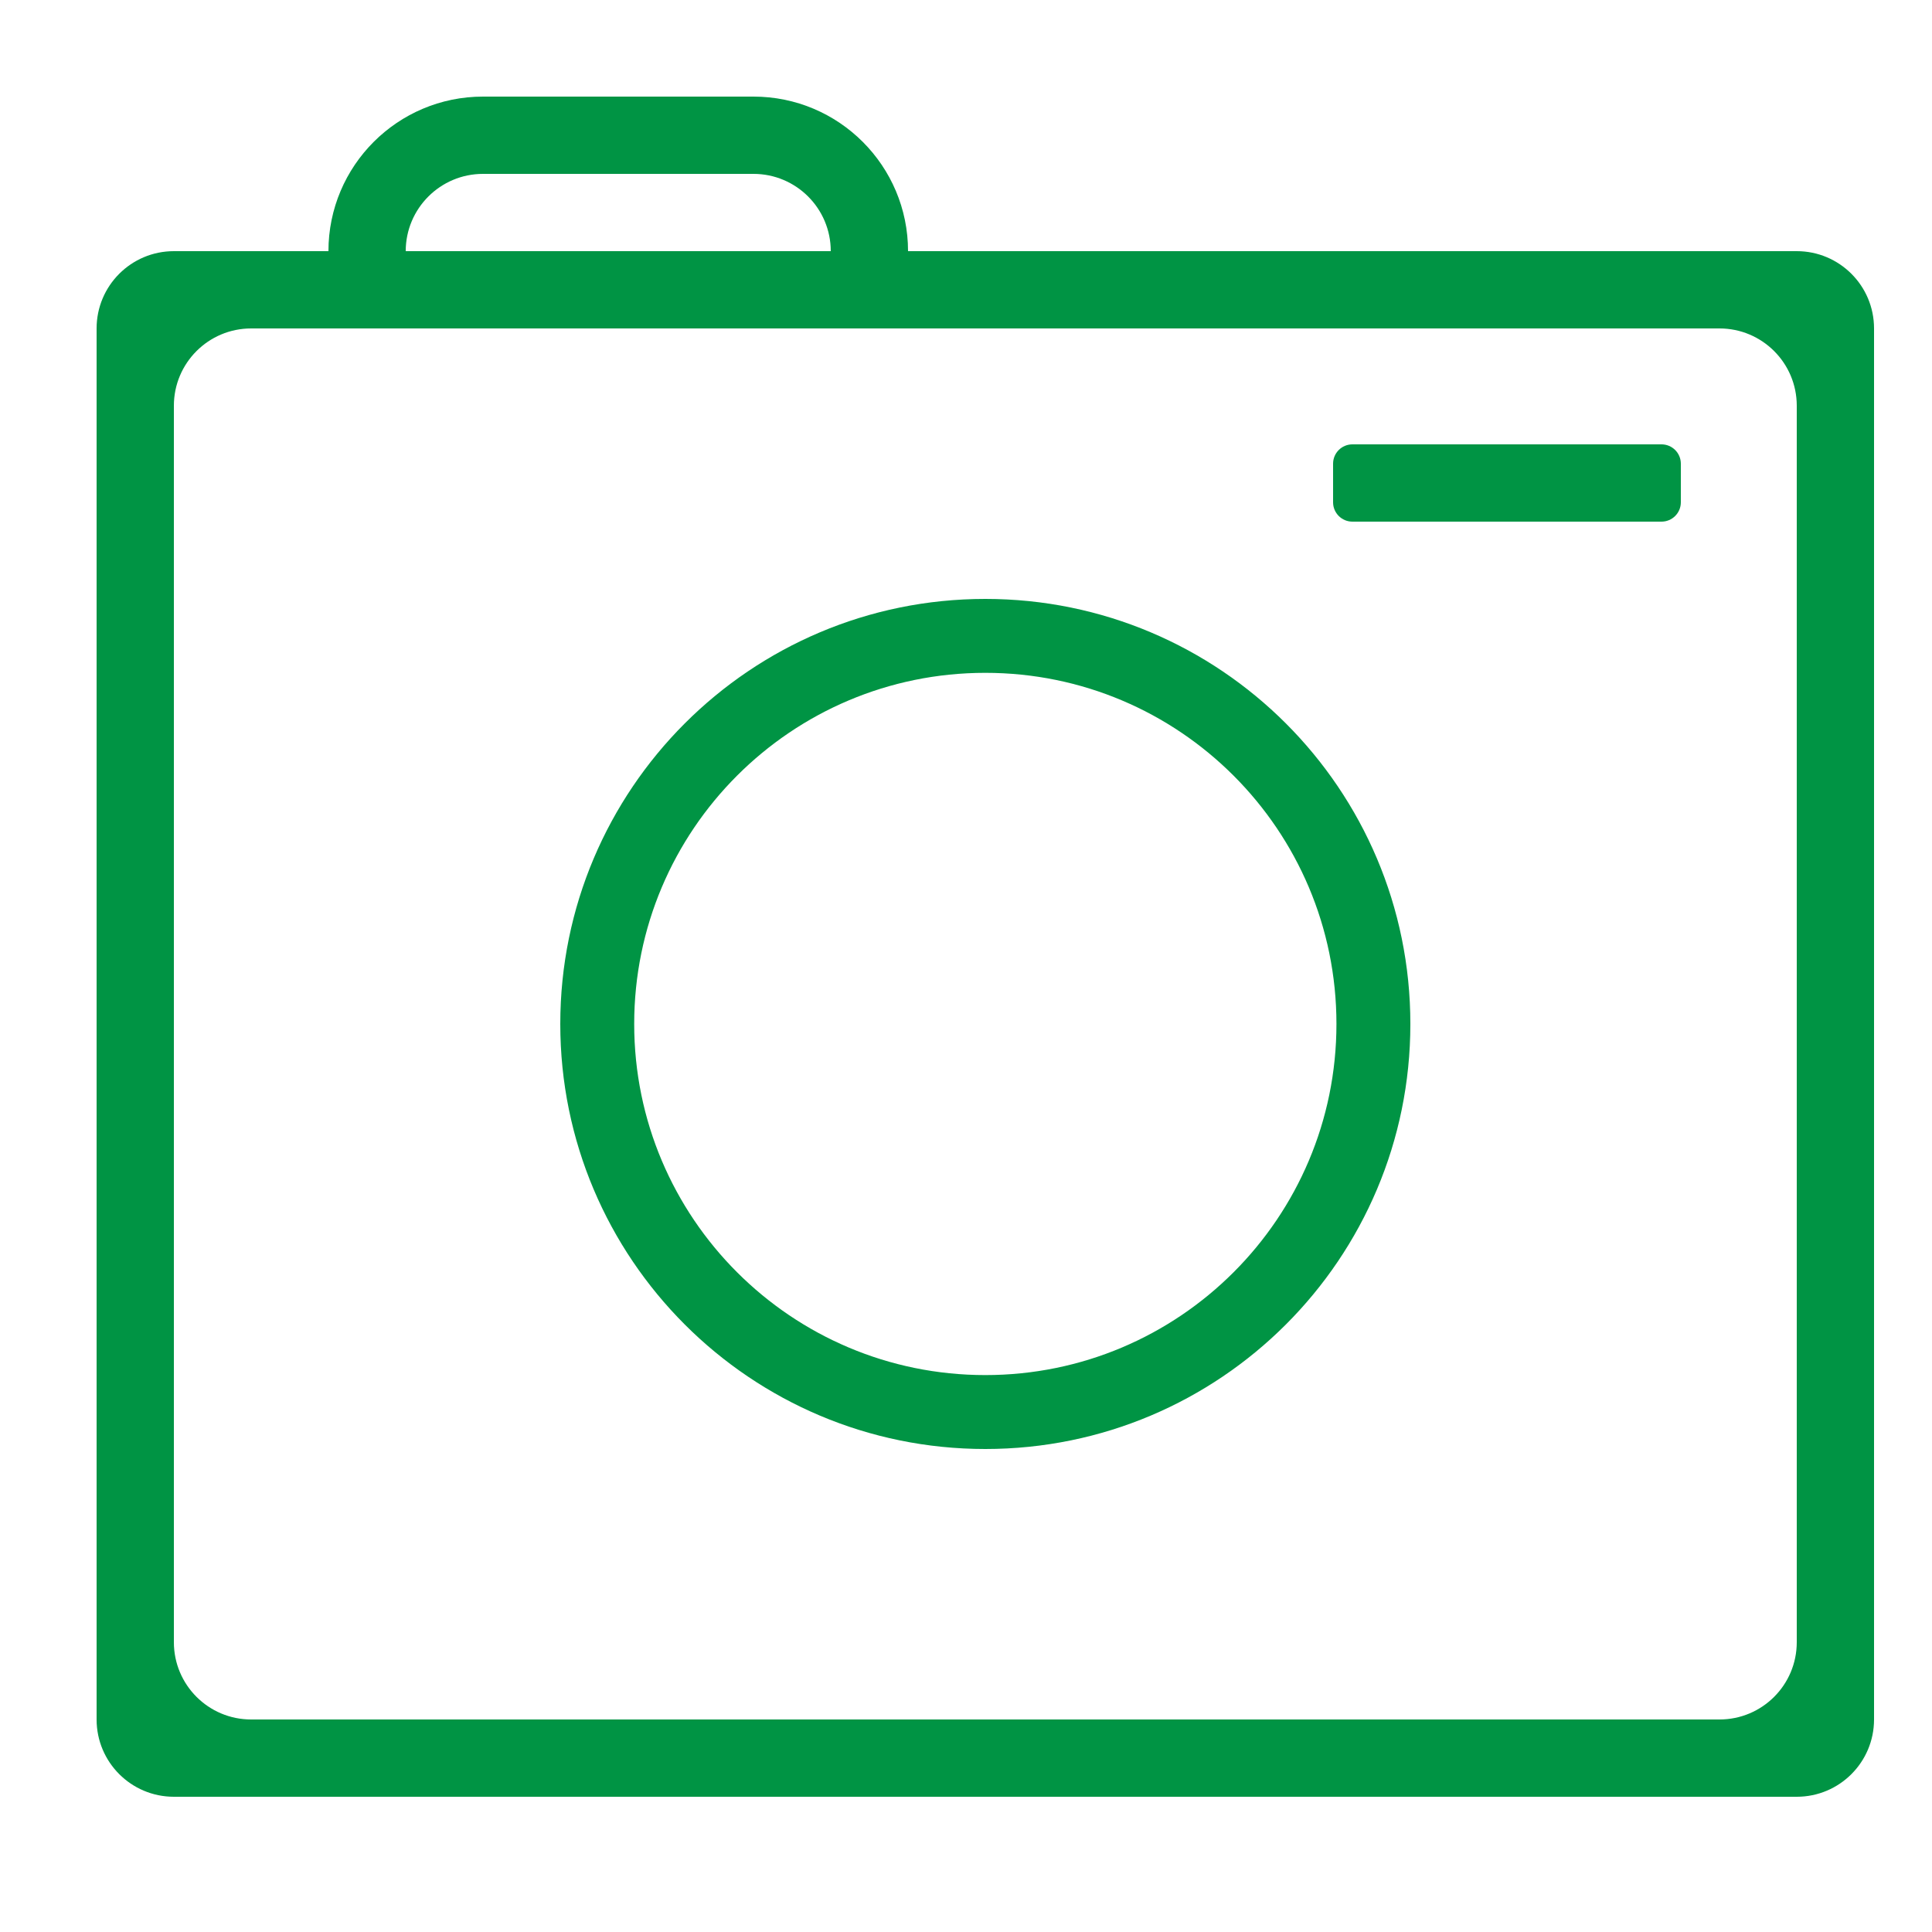 <svg version="1.1" id="Layer_1" xmlns="http://www.w3.org/2000/svg" xmlns:xlink="http://www.w3.org/1999/xlink" x="0px" y="0px" width="50px" height="50px" viewBox="0 0 50 50" enable-background="new 0 0 50 50" xml:space="preserve"><g><g><path fill-rule="evenodd" clip-rule="evenodd" fill="#009444" d="M46.5,6.5h-23c0-2.209-1.791-4-4-4h-7c-2.209,0-4,1.791-4,4h-4 c-1.105,0-2,0.895-2,2v36c0,1.105,0.895,2,2,2h42c1.105,0,2-0.895,2-2v-36C48.5,7.395,47.605,6.5,46.5,6.5z M12.5,4.5h7 c1.105,0,2,0.895,2,2h-11C10.5,5.395,11.396,4.5,12.5,4.5z M46.5,42.5c0,1.105-0.895,2-2,2h-38c-1.105,0-2-0.895-2-2v-32
c0-1.105,0.895-2,2-2h38c1.105,0,2,0.895,2,2V42.5z M25.5,15.5c-6.075,0-11,4.925-11,11c0,6.075,4.925,11,11,11	c6.075,0,11-4.925,11-11C36.5,20.425,31.575,15.5,25.5,15.5z M25.5,35.587c-5.018,0-9.087-4.068-9.087-9.087 c0-5.019,4.068-9.087,9.087-9.087c5.019,0,9.087,4.068,9.087,9.087C34.587,31.519,30.519,35.587,25.5,35.587z M43,11.5h-8 c-0.276,0-0.5,0.224-0.5,0.5v1c0,0.276,0.224,0.5,0.5,0.5h8c0.276,0,0.5-0.224,0.5-0.5v-1C43.5,11.724,43.276,11.5,43,11.5z"/></g></g>
</svg>
